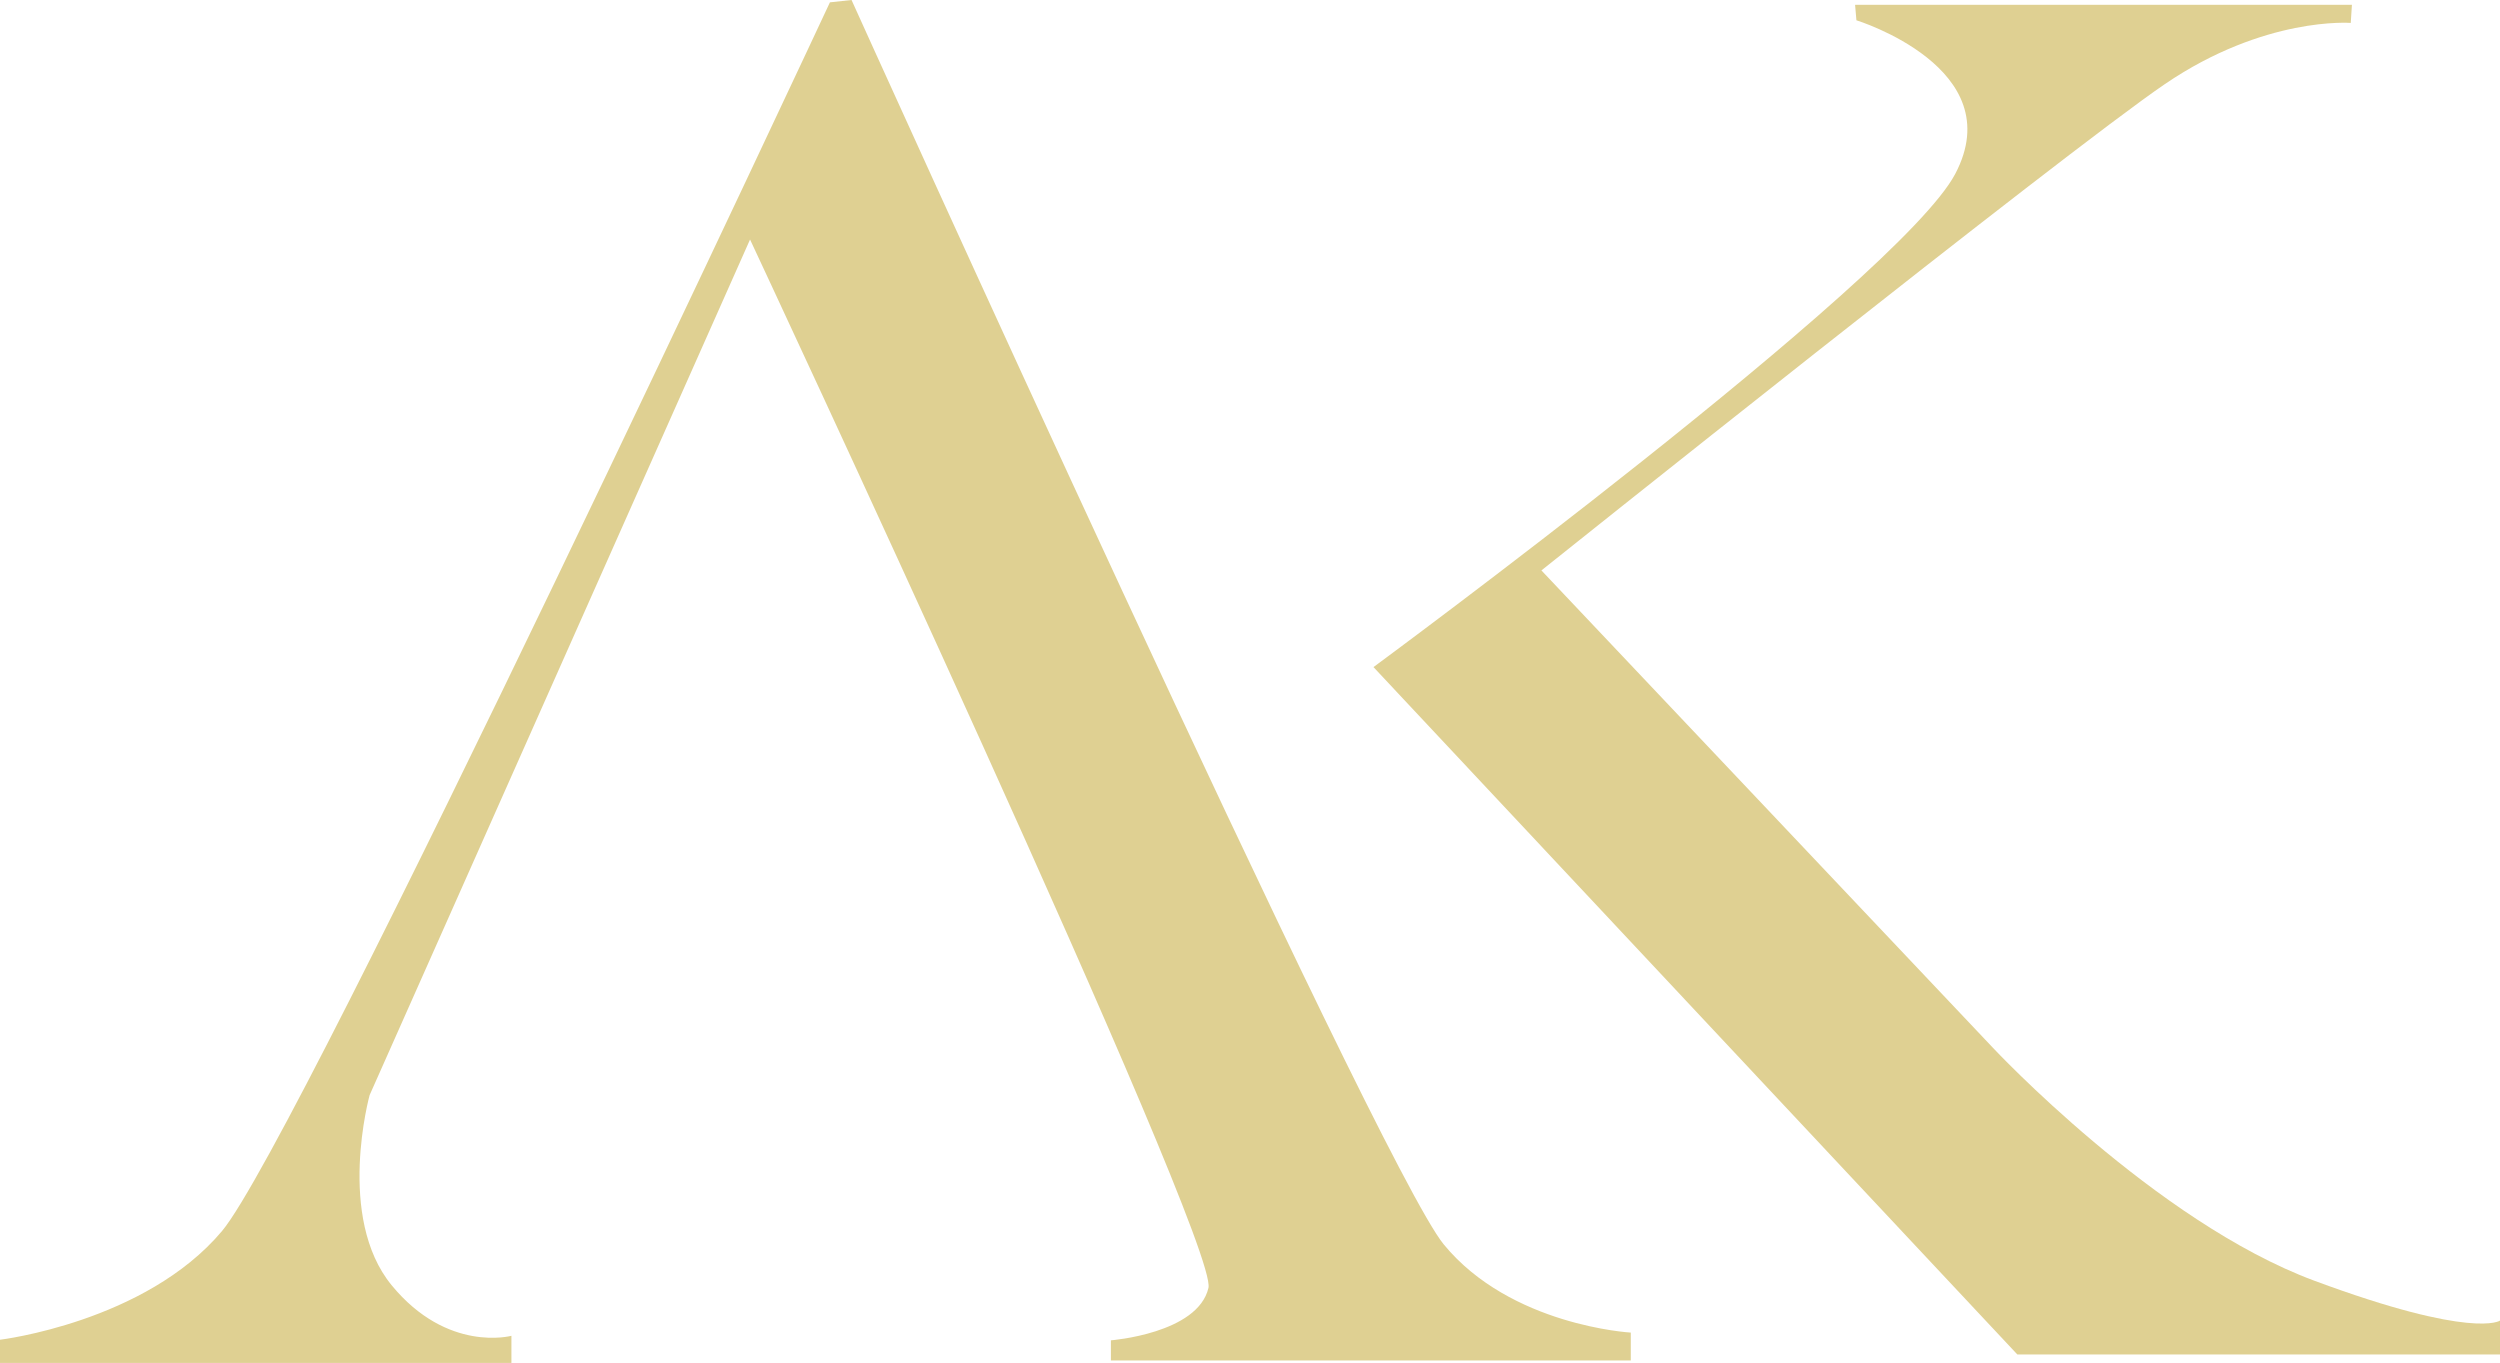 <?xml version="1.0" encoding="UTF-8"?><svg id="Layer_2" xmlns="http://www.w3.org/2000/svg" viewBox="0 0 171.19 93.33"><defs><style>.cls-1{fill:#dfd092;fill-rule:evenodd;stroke-width:0px;}</style></defs><g id="Layer_1-2"><path class="cls-1" d="m58.31,0s35.98,79.63,40.55,85.21c4.58,5.58,12.81,6.04,12.81,6.04v1.91h-35.6v-1.38s5.95-.46,6.68-3.59c.73-3.13-31.39-71.79-31.39-71.79l-26.05,58.59s-2.31,8.37,1.51,13.02c3.82,4.65,8.2,3.46,8.2,3.46v1.86H0v-1.59s9.95-1.2,15.2-7.44C20.45,78.05,56.83.16,56.83.16l1.48-.16Z"/><path class="cls-1" d="m127.04.33h34.01l-.08,1.24s-5.89-.47-12.73,4.19c-6.84,4.65-42.69,33.3-42.69,33.3l30.9,32.67s11.14,11.93,22.03,15.97c10.89,4.04,12.71,2.73,12.71,2.73v2.32h-33.05l-44.09-47.07s35.98-26.5,39.83-33.76c3.84-7.26-6.76-10.53-6.76-10.53l-.09-1.04Z"/></g></svg>